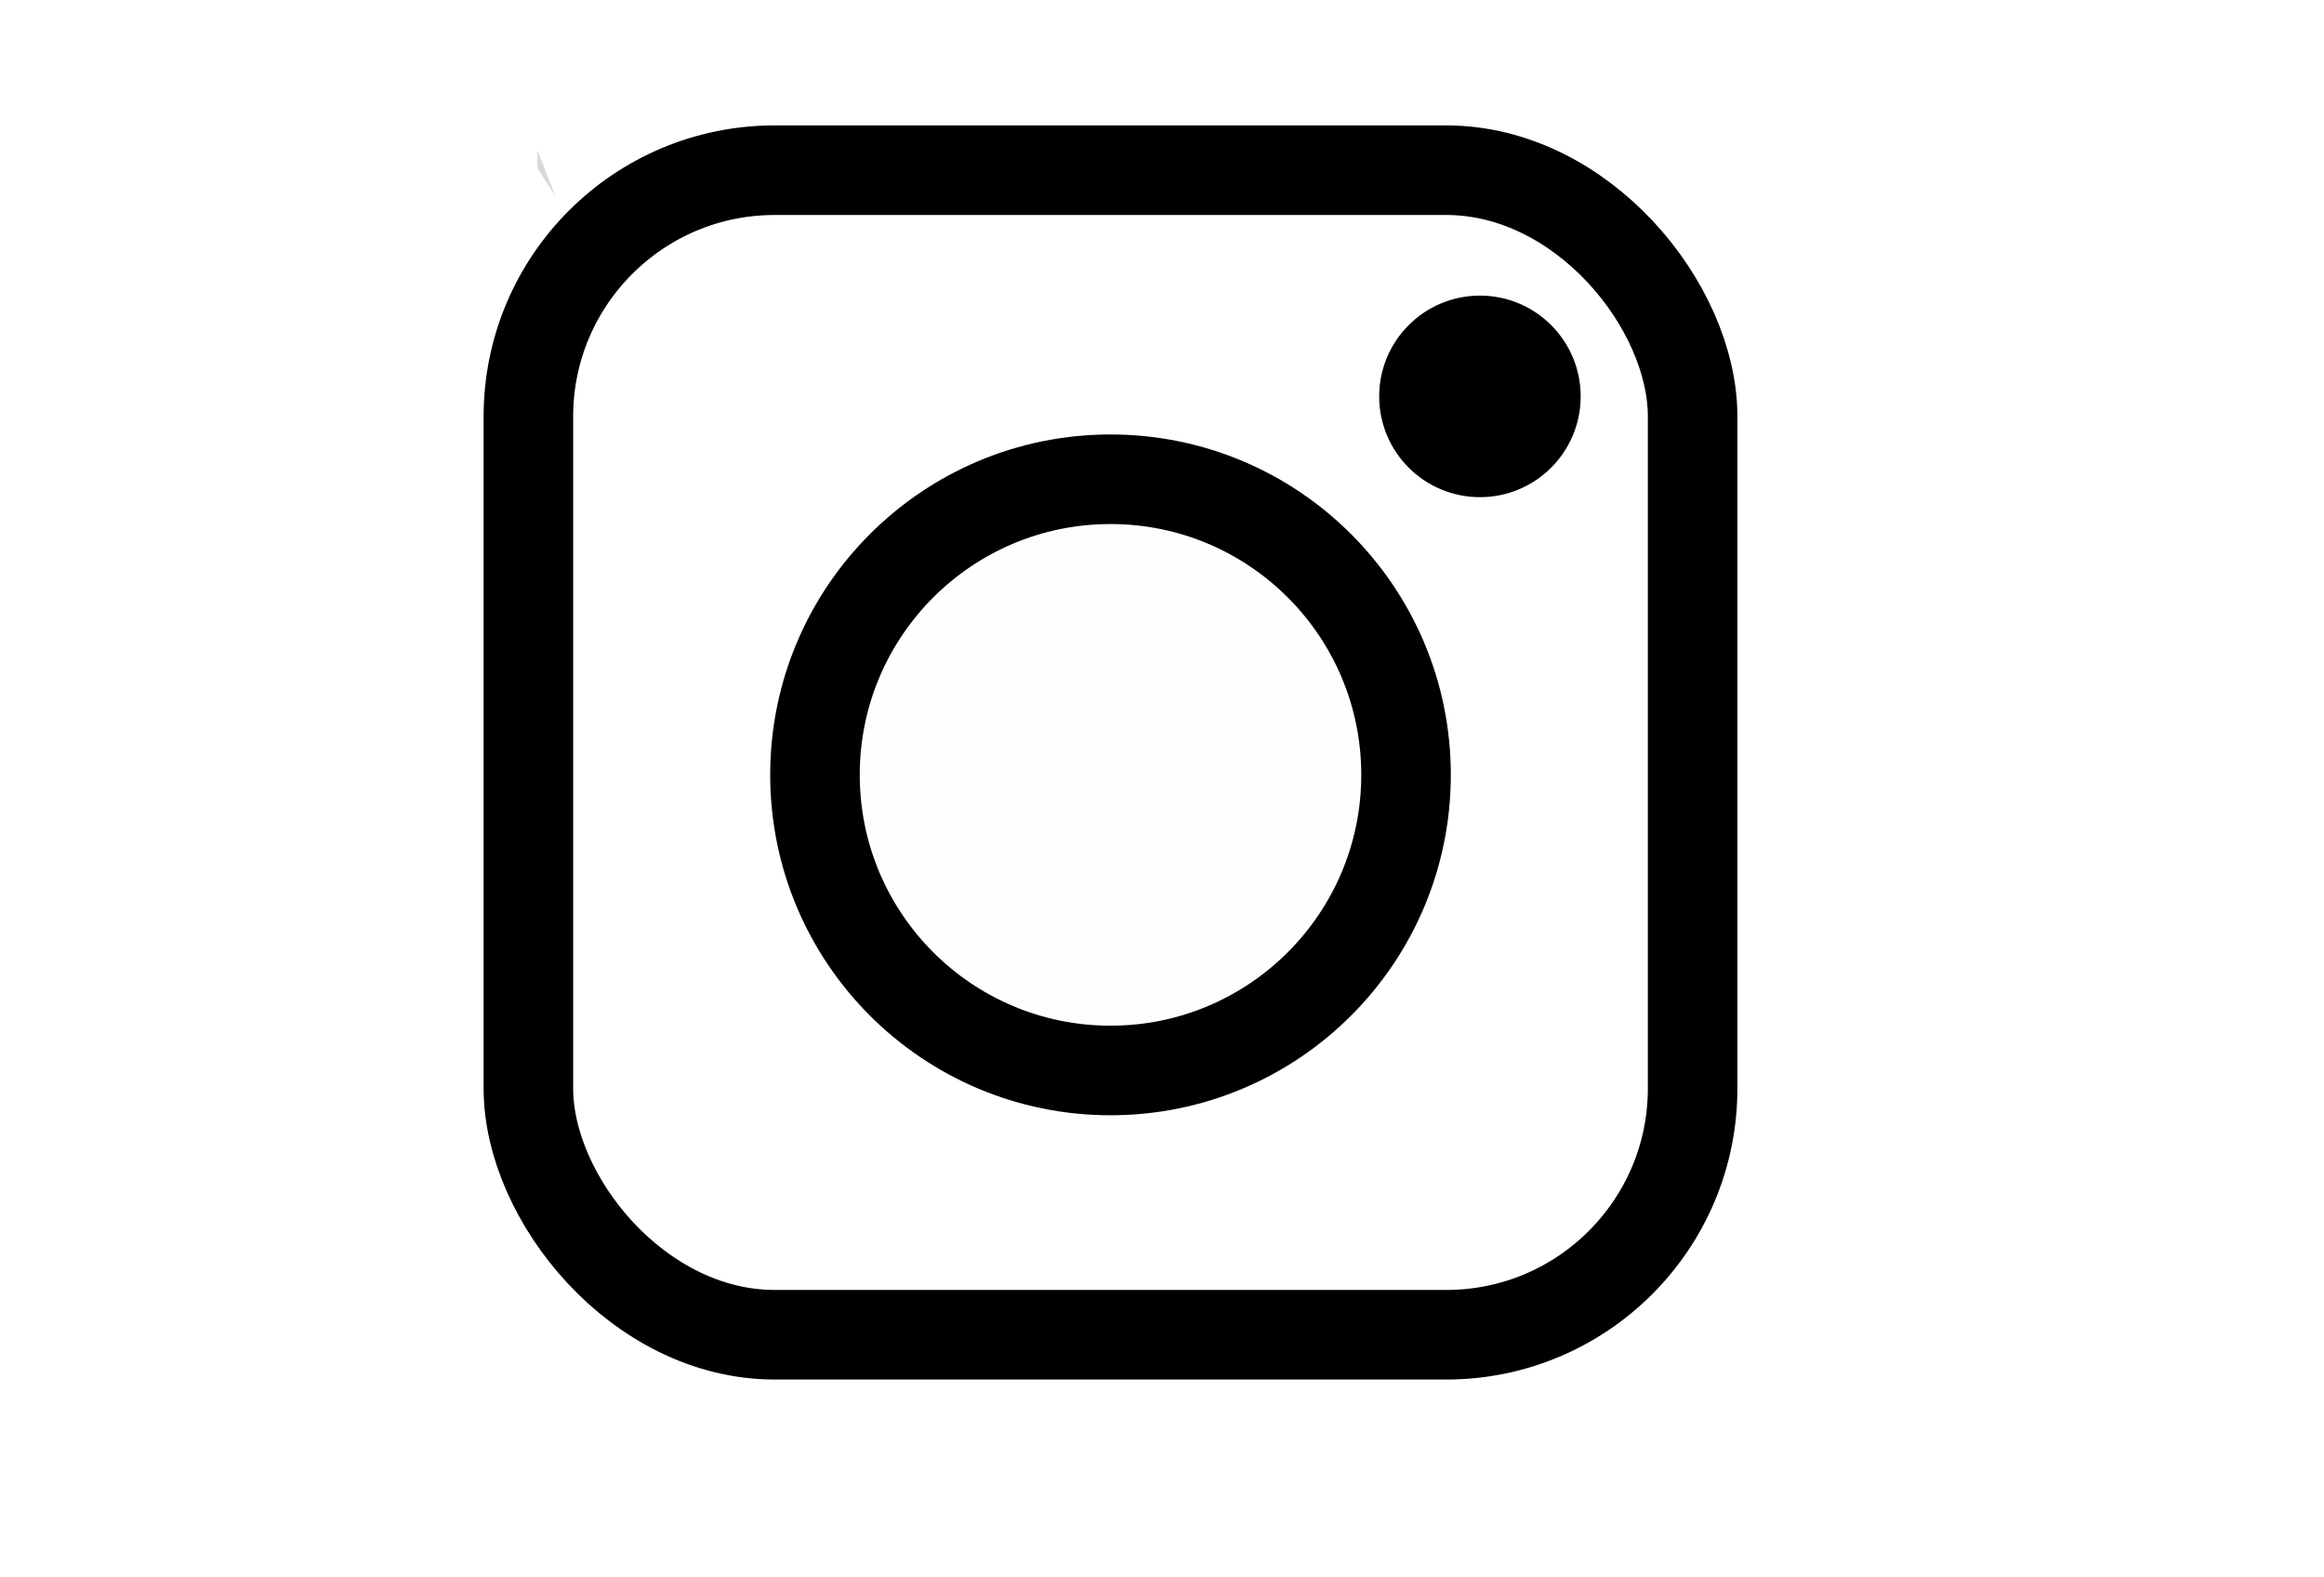 <svg width="519" height="352" viewBox="0 0 519 352" fill="none" xmlns="http://www.w3.org/2000/svg">
<rect width="519" height="352" fill="white"/>
<line x1="320" y1="177.5" x2="340" y2="177.5" stroke="#F9F0F0"/>
<line x1="256.5" y1="263" x2="256.5" y2="249" stroke="#FAF9F9"/>
<path d="M120 33.5L124.118 44L120 37.5L120 33.5Z" fill="#D9D9D9"/>
<rect x="118" y="38" width="260" height="260" rx="55" fill="white" stroke="black" stroke-width="20"/>
<circle cx="330.5" cy="88.5" r="17.5" fill="black" stroke="black" stroke-width="10"/>
<circle cx="248" cy="173" r="66" fill="#FFFEFE" stroke="black" stroke-width="20"/>
</svg>
